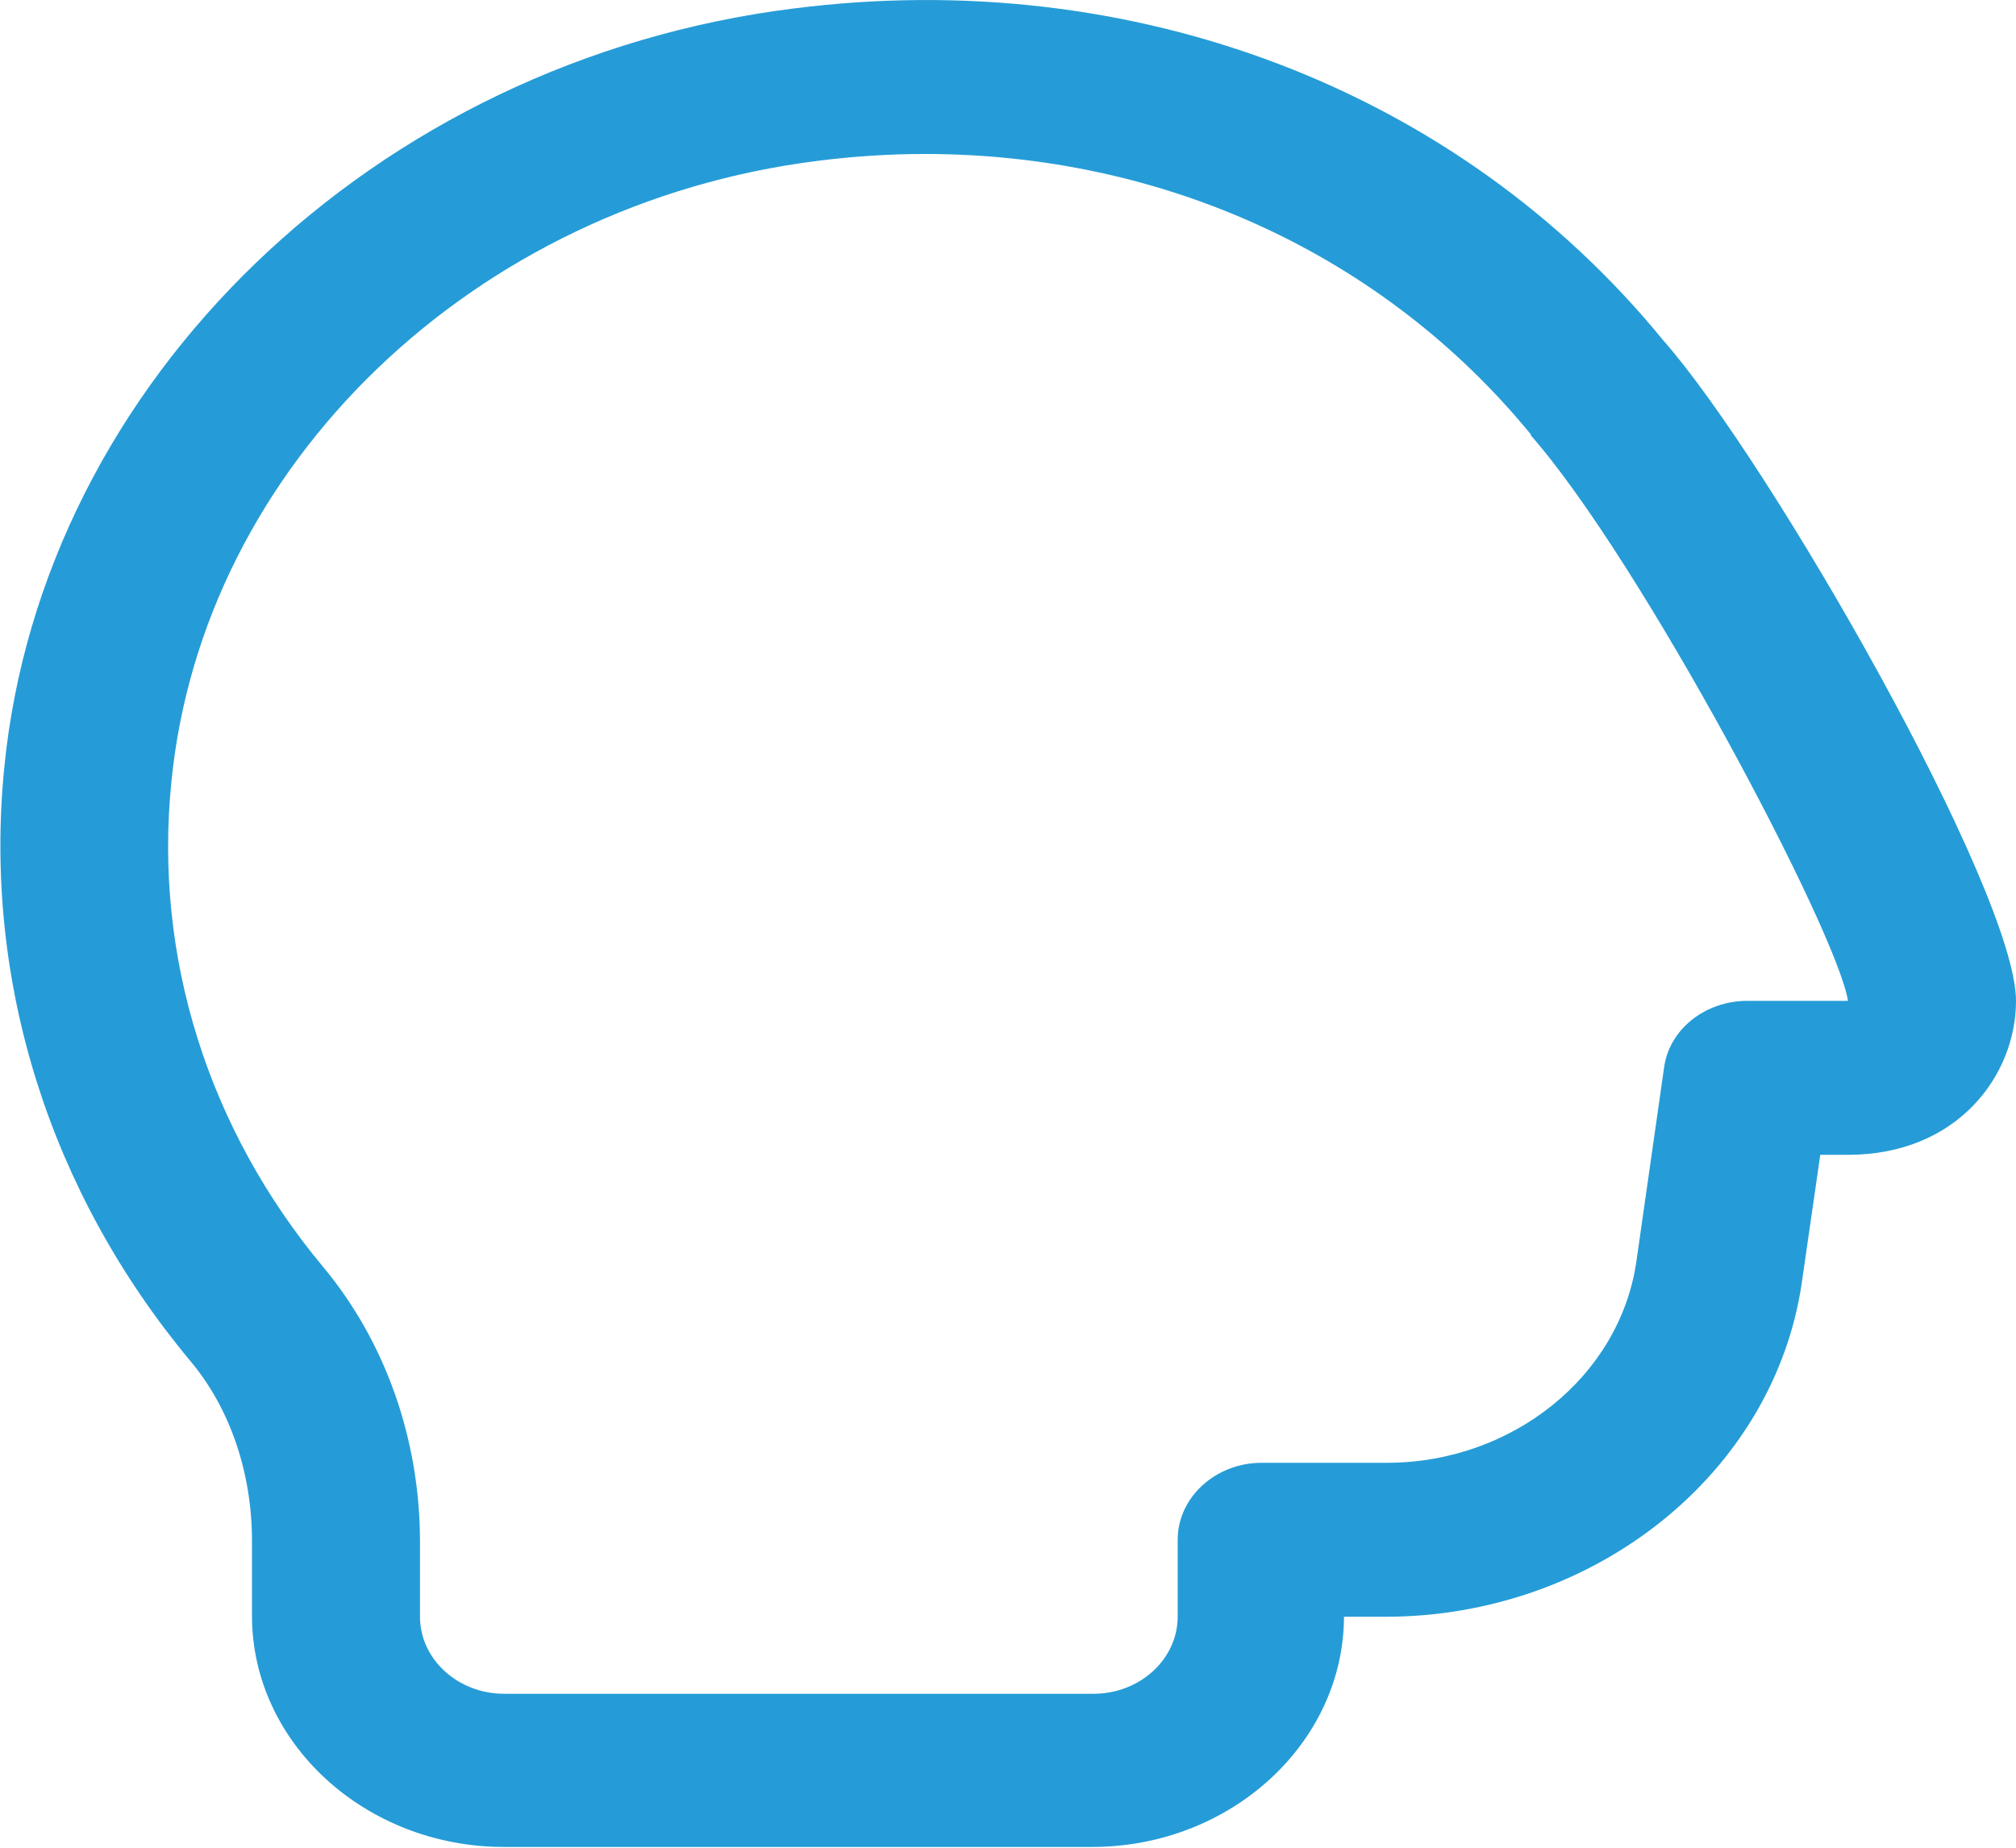 <svg width="96" height="88" viewBox="0 0 96 88" fill="none" xmlns="http://www.w3.org/2000/svg">
<g clip-path="url(#clip0_379_304)">
<path d="M64 77H65.96C75.96 77 84.48 70.143 85.8 61.087L86.68 55H88C93.2 55 96 51.223 96 47.667C96 42.46 84.28 21.963 79.2 16.207C69.44 4.253 53.96 -1.65 37.8 0.403C17.84 2.897 2 18.15 0.2 36.593C-0.8 46.75 2.36 56.76 9.04 64.79C10.96 67.063 12 70.143 12 73.407V76.963C12 83.013 17.4 87.963 24 87.963H52C58.6 87.963 64 83.013 64 76.963V77ZM72.88 20.717C78.12 26.657 87.48 44.367 88 47.667H83.2C81.2 47.667 79.48 49.023 79.24 50.857L77.92 60.097C77.12 65.56 72 69.667 66.04 69.667H60.08C57.88 69.667 56.08 71.317 56.08 73.333V77C56.08 79.017 54.28 80.667 52.08 80.667H24C21.8 80.667 20 79.017 20 77V73.443C20 68.567 18.36 63.91 15.4 60.353C9.92 53.79 7.32 45.577 8.16 37.253C9.64 22.147 22.56 9.717 38.92 7.663C40.64 7.443 42.36 7.333 44.04 7.333C55.36 7.333 65.88 12.1 72.92 20.717H72.88Z" fill="#259CD7"/>
</g>
<defs>
<clipPath id="clip0_379_304">
<rect width="96" height="88" fill="white"/>
</clipPath>
</defs>
</svg>
